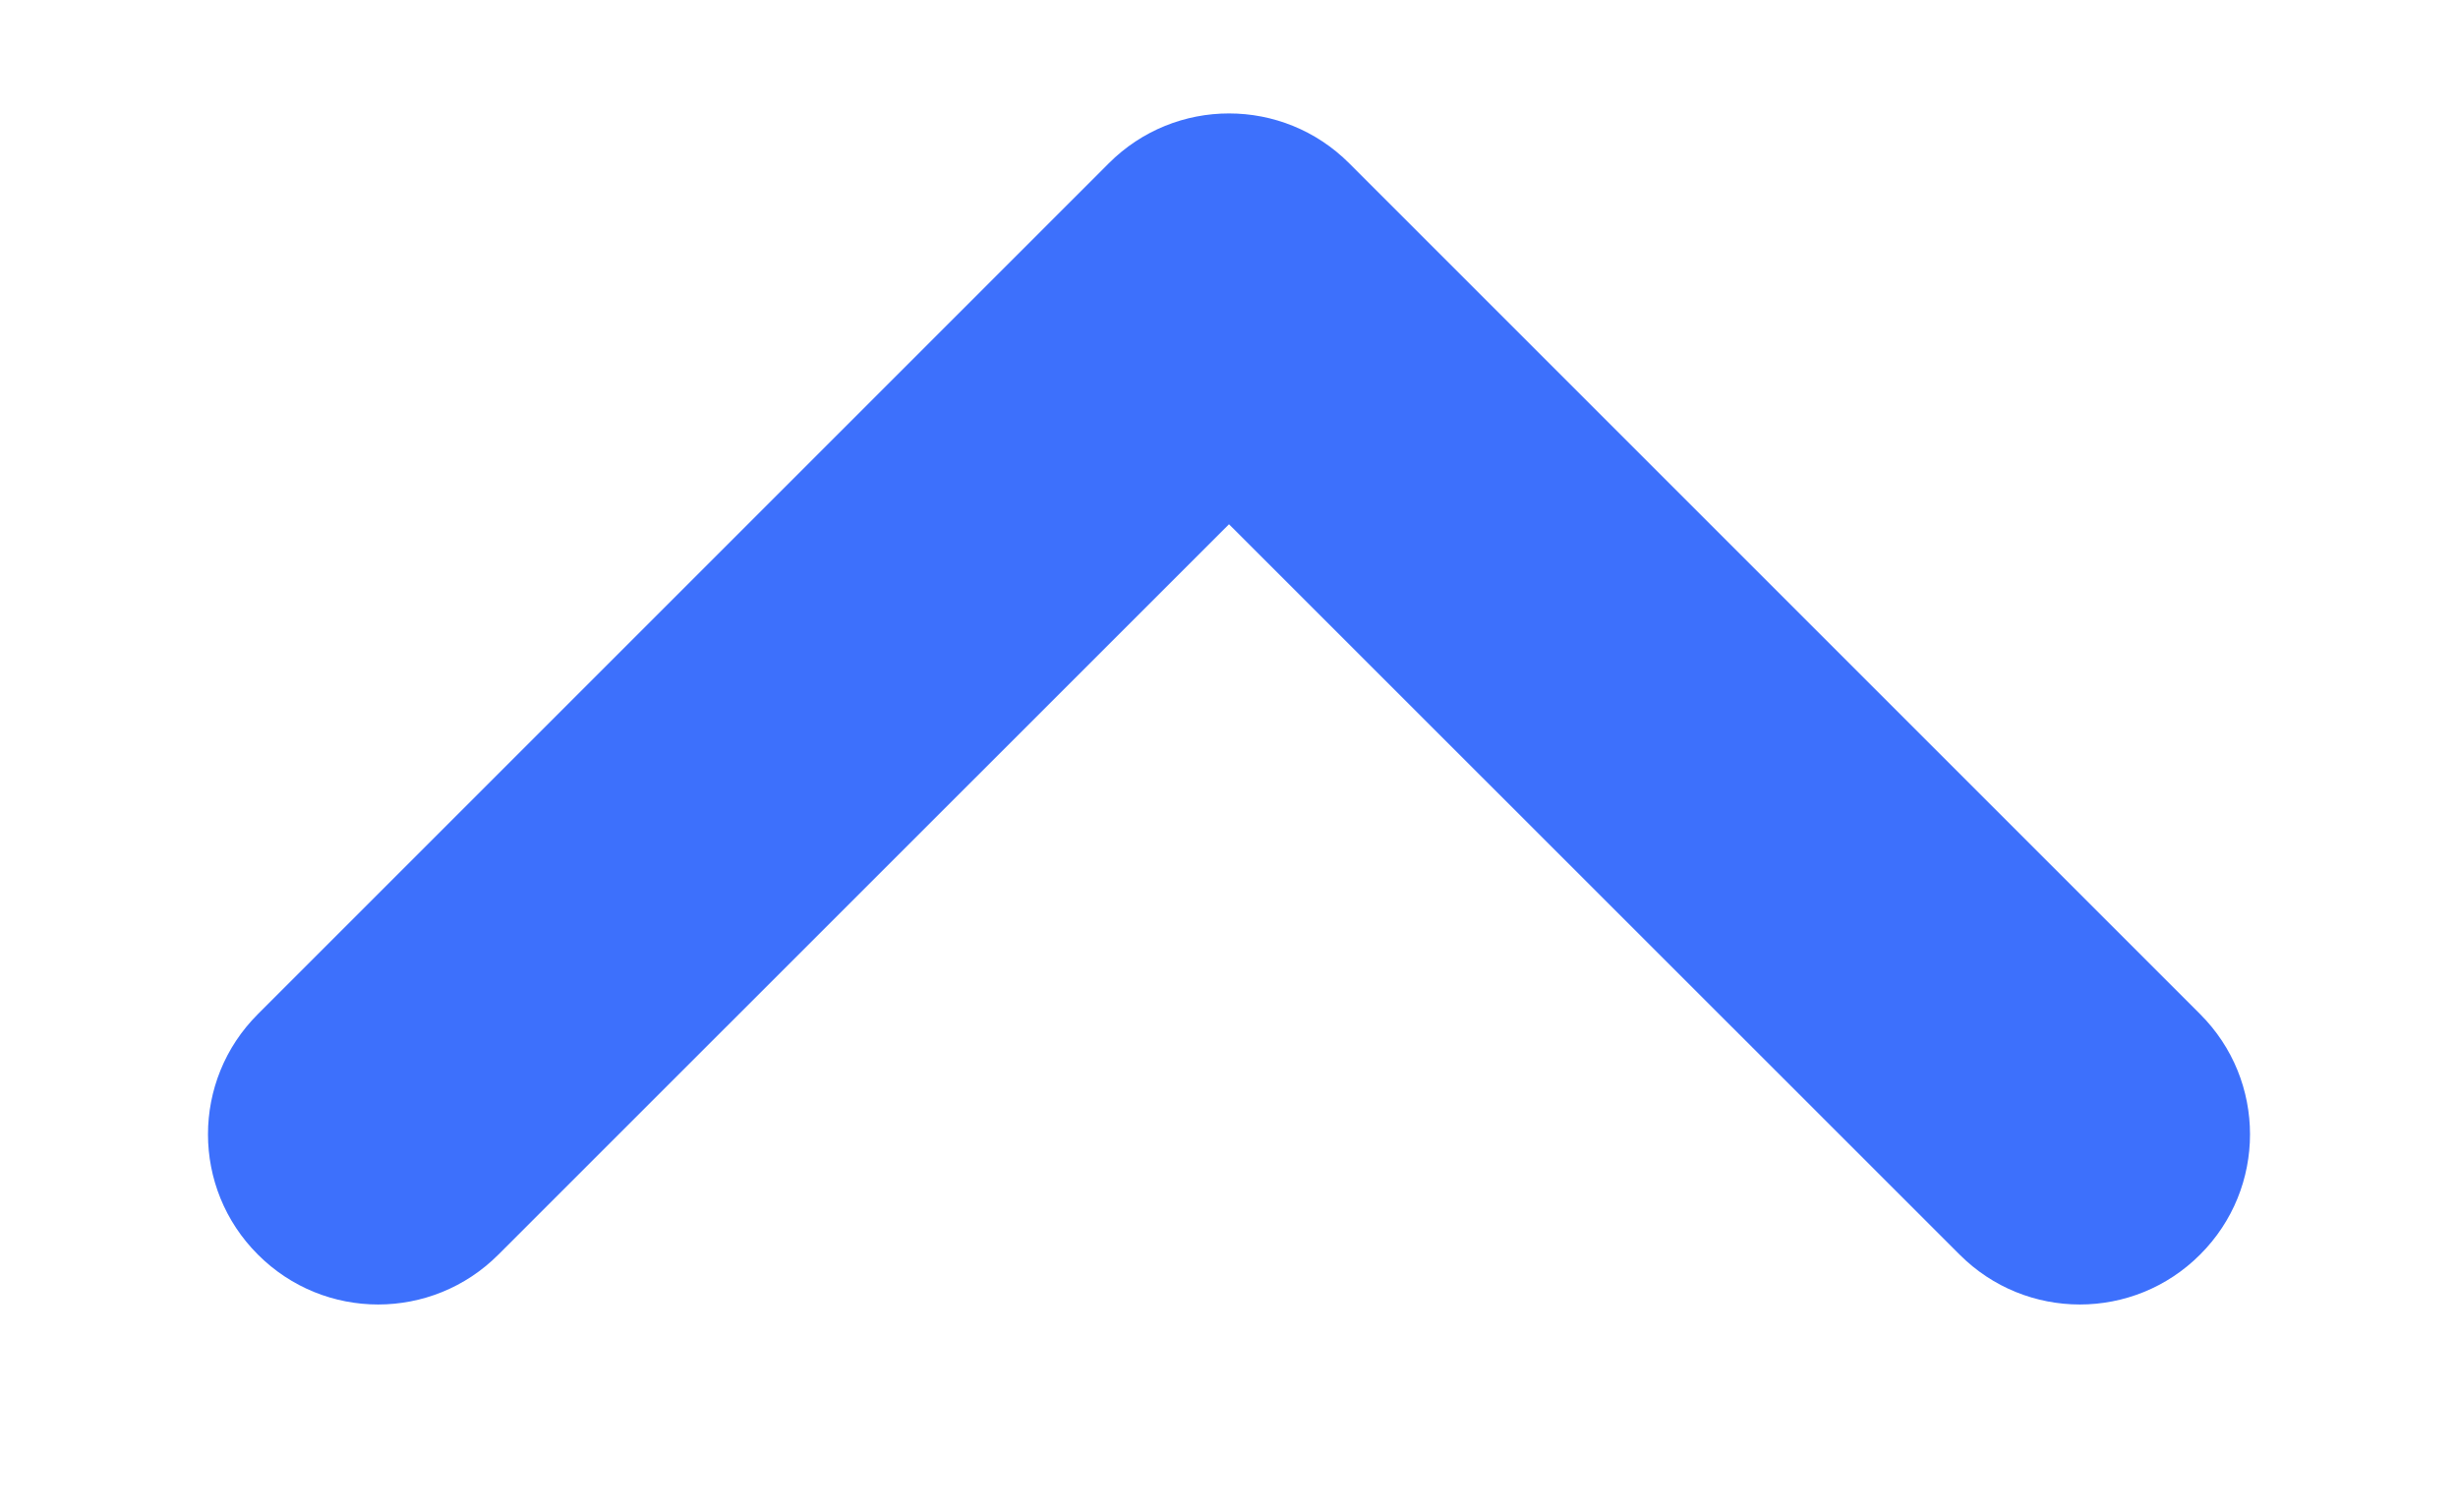 <svg width="13" height="8" viewBox="0 0 13 8" fill="none" xmlns="http://www.w3.org/2000/svg">
<path fill-rule="evenodd" clip-rule="evenodd" d="M1.364 6.636C1.715 6.988 2.285 6.988 2.636 6.636L6.5 2.773L10.364 6.636C10.715 6.988 11.285 6.988 11.636 6.636C11.988 6.285 11.988 5.715 11.636 5.364L7.136 0.864C6.785 0.512 6.215 0.512 5.864 0.864L1.364 5.364C1.012 5.715 1.012 6.285 1.364 6.636Z" fill="#3D70FC"/>
</svg>
